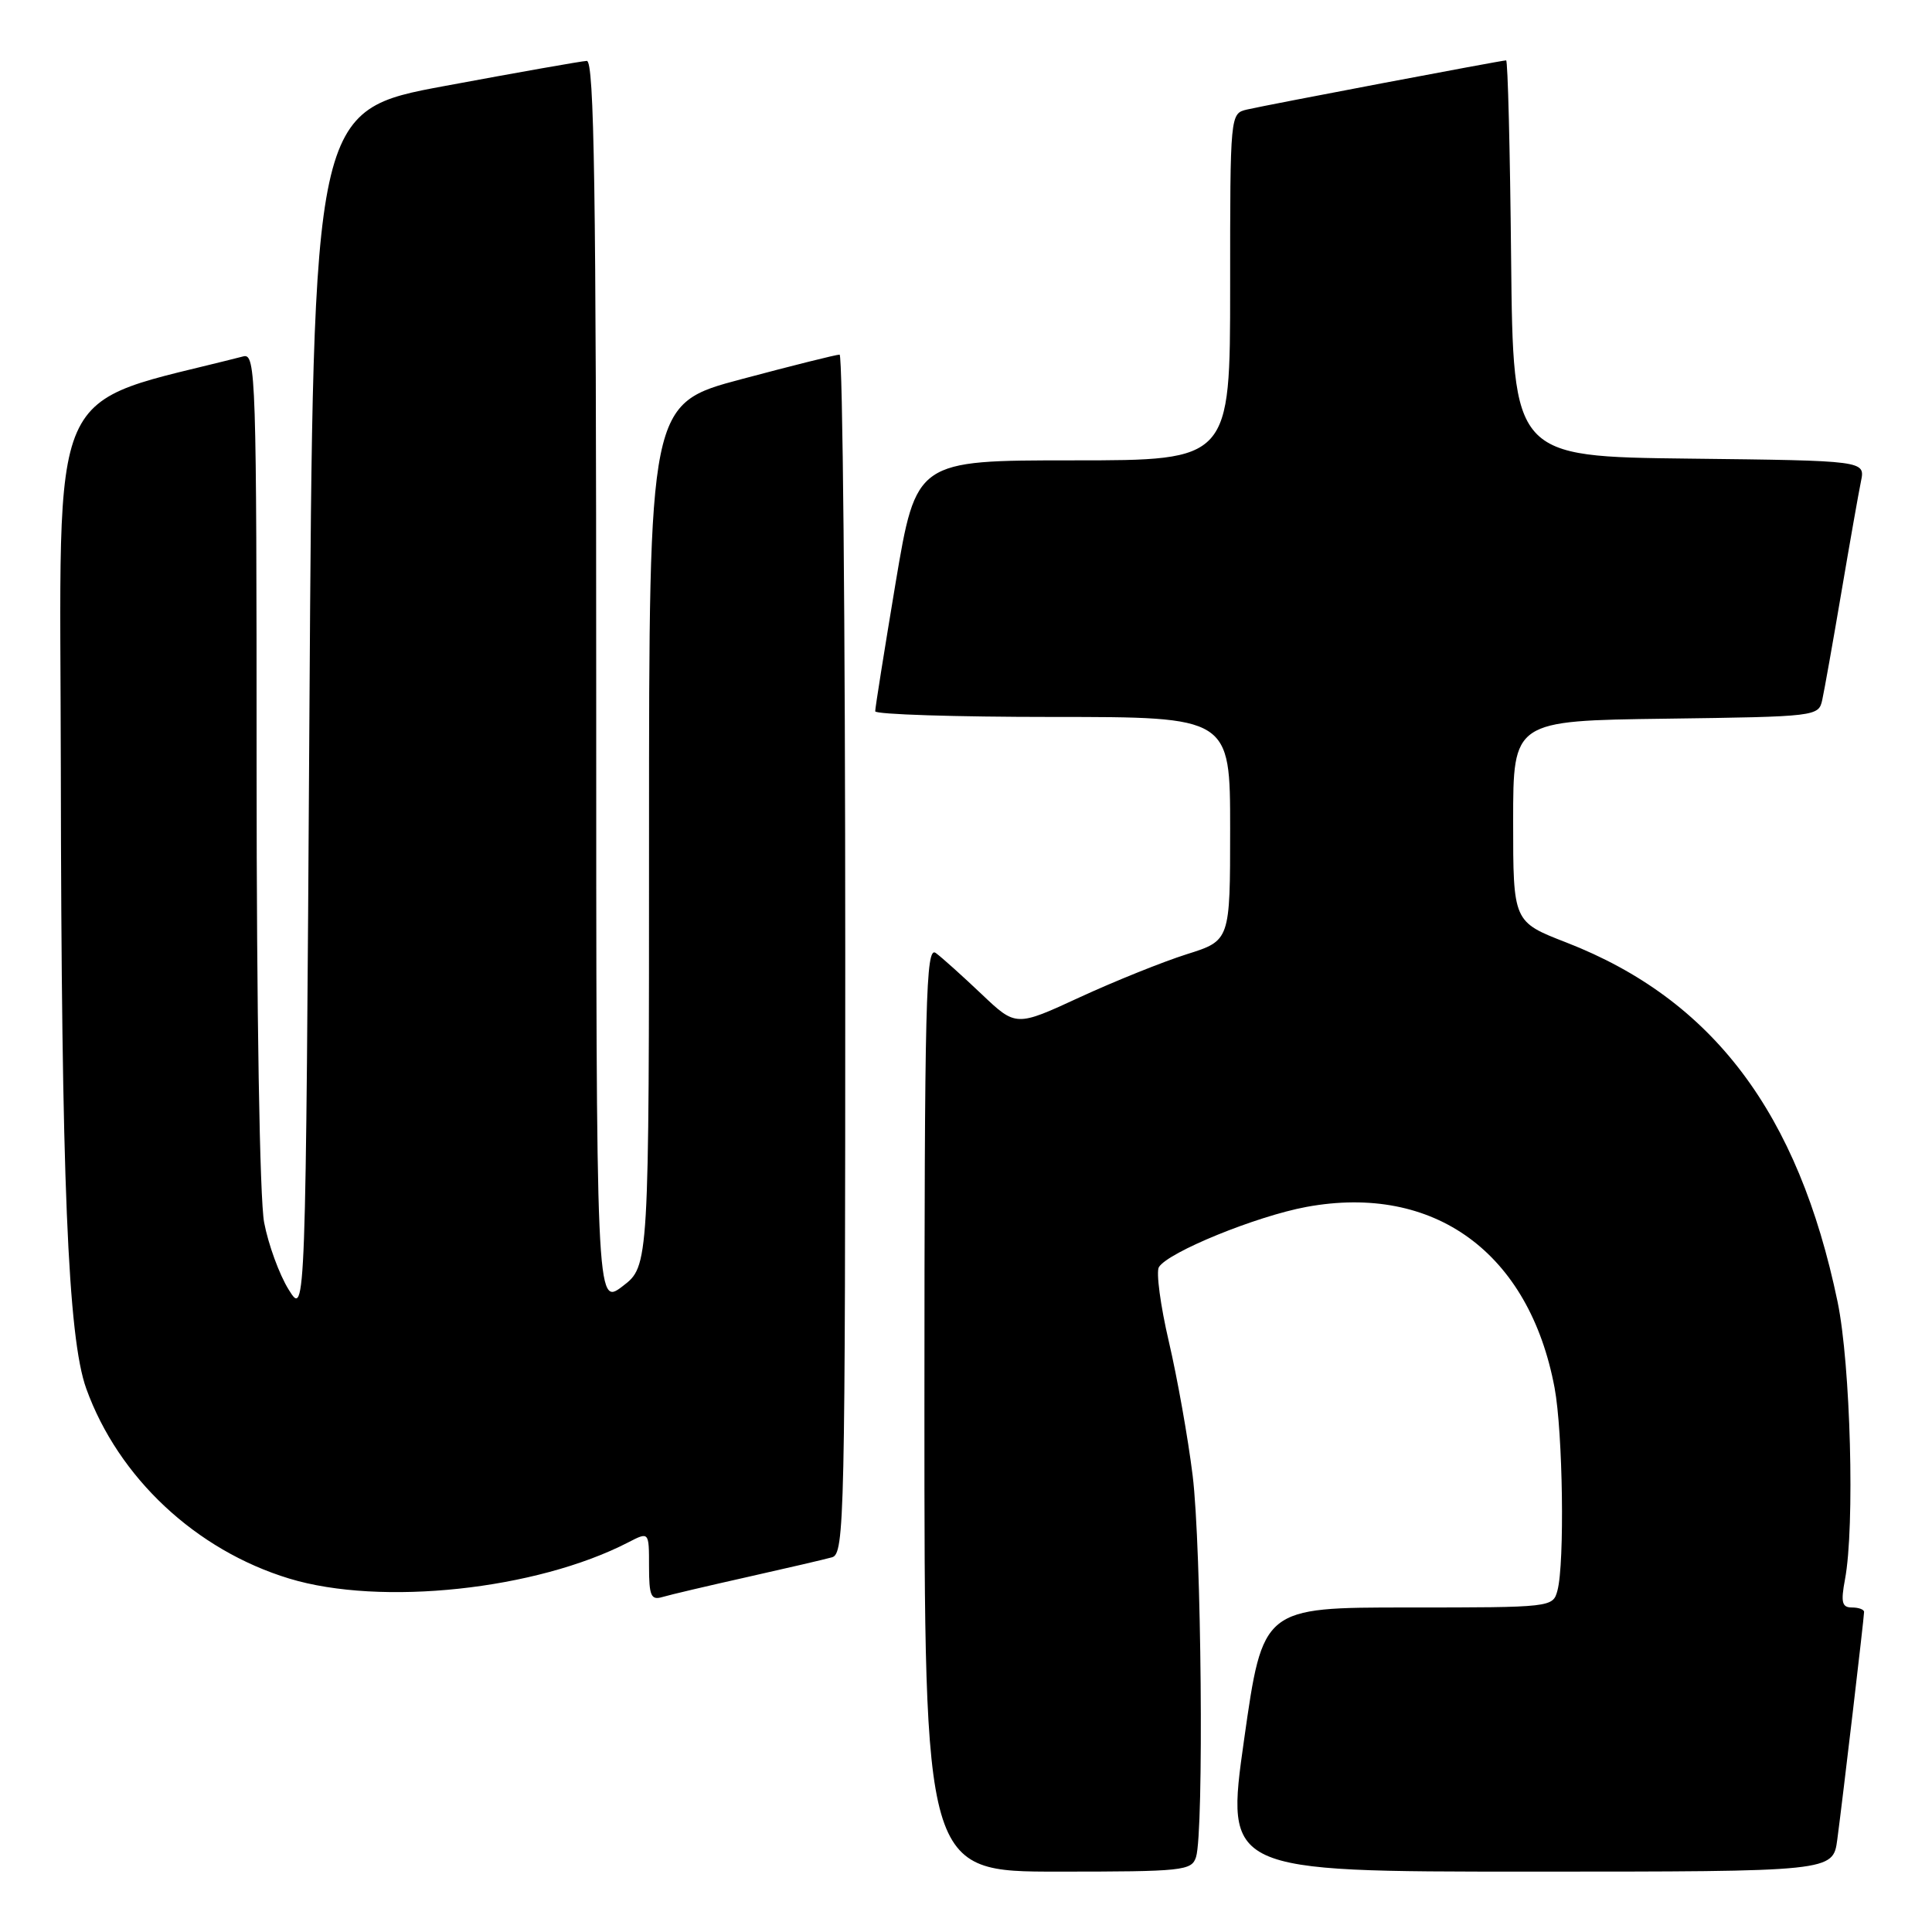 <?xml version="1.0" encoding="UTF-8" standalone="no"?>
<!DOCTYPE svg PUBLIC "-//W3C//DTD SVG 1.1//EN" "http://www.w3.org/Graphics/SVG/1.1/DTD/svg11.dtd" >
<svg xmlns="http://www.w3.org/2000/svg" xmlns:xlink="http://www.w3.org/1999/xlink" version="1.1" viewBox="0 0 256 256">
 <g >
 <path fill="currentColor"
d=" M 158.48 246.07 C 159.54 242.73 159.20 204.91 158.03 195.50 C 157.42 190.55 156.00 182.58 154.88 177.78 C 153.76 172.98 153.17 168.54 153.56 167.90 C 154.79 165.91 166.47 161.15 173.12 159.92 C 190.05 156.81 202.63 165.98 205.99 183.89 C 207.09 189.76 207.34 207.14 206.37 210.75 C 205.77 212.98 205.63 213.00 186.55 213.00 C 167.33 213.00 167.33 213.00 164.85 230.50 C 162.37 248.00 162.37 248.00 202.62 248.00 C 242.88 248.00 242.88 248.00 243.45 243.75 C 244.19 238.18 247.00 214.34 247.00 213.59 C 247.00 213.26 246.27 213.00 245.39 213.00 C 244.07 213.00 243.90 212.32 244.47 209.28 C 245.79 202.29 245.21 180.79 243.49 172.50 C 238.28 147.45 226.96 132.44 207.56 124.89 C 200.50 122.15 200.50 122.15 200.50 108.82 C 200.50 95.50 200.50 95.50 220.74 95.23 C 240.75 94.96 240.98 94.93 241.46 92.73 C 241.73 91.50 242.87 85.10 243.99 78.50 C 245.11 71.90 246.28 65.27 246.59 63.77 C 247.15 61.04 247.15 61.04 223.83 60.77 C 200.50 60.50 200.50 60.50 200.23 34.25 C 200.09 19.81 199.79 8.00 199.57 8.00 C 198.97 8.00 167.83 13.91 165.25 14.51 C 163.00 15.04 163.00 15.04 163.00 38.02 C 163.00 61.00 163.00 61.00 142.20 61.00 C 121.40 61.00 121.40 61.00 118.67 77.25 C 117.18 86.19 115.96 93.84 115.97 94.25 C 115.99 94.66 126.57 95.00 139.50 95.00 C 163.00 95.00 163.00 95.00 163.00 109.82 C 163.00 124.63 163.00 124.63 157.25 126.44 C 154.09 127.44 147.70 130.01 143.06 132.15 C 134.62 136.05 134.62 136.05 130.06 131.72 C 127.55 129.34 124.83 126.89 124.00 126.28 C 122.67 125.30 122.50 132.17 122.49 186.59 C 122.49 248.00 122.49 248.00 140.18 248.00 C 156.77 248.00 157.90 247.88 158.48 246.07 Z  M 99.00 208.97 C 104.22 207.80 109.29 206.62 110.25 206.35 C 111.90 205.89 112.00 201.23 112.00 126.43 C 112.00 82.74 111.66 46.99 111.25 46.99 C 110.84 46.98 104.99 48.44 98.25 50.24 C 86.00 53.50 86.00 53.50 86.00 110.63 C 86.00 167.76 86.00 167.76 82.50 170.43 C 79.00 173.10 79.00 173.10 79.00 90.55 C 79.00 25.14 78.74 8.01 77.75 8.07 C 77.06 8.10 68.62 9.59 59.00 11.38 C 41.50 14.62 41.50 14.62 41.00 94.56 C 40.50 174.50 40.50 174.50 38.25 170.88 C 37.01 168.89 35.55 164.89 35.00 161.99 C 34.41 158.89 34.00 134.17 34.00 101.75 C 34.00 49.88 33.90 46.79 32.25 47.22 C 5.76 54.02 7.99 48.97 8.06 102.00 C 8.13 156.29 8.99 177.23 11.43 184.00 C 15.69 195.81 25.96 205.41 38.33 209.17 C 50.48 212.86 71.07 210.66 83.25 204.37 C 86.00 202.95 86.00 202.95 86.00 207.54 C 86.00 211.45 86.26 212.06 87.75 211.62 C 88.71 211.33 93.78 210.14 99.00 208.97 Z "/>
</g>
</svg>